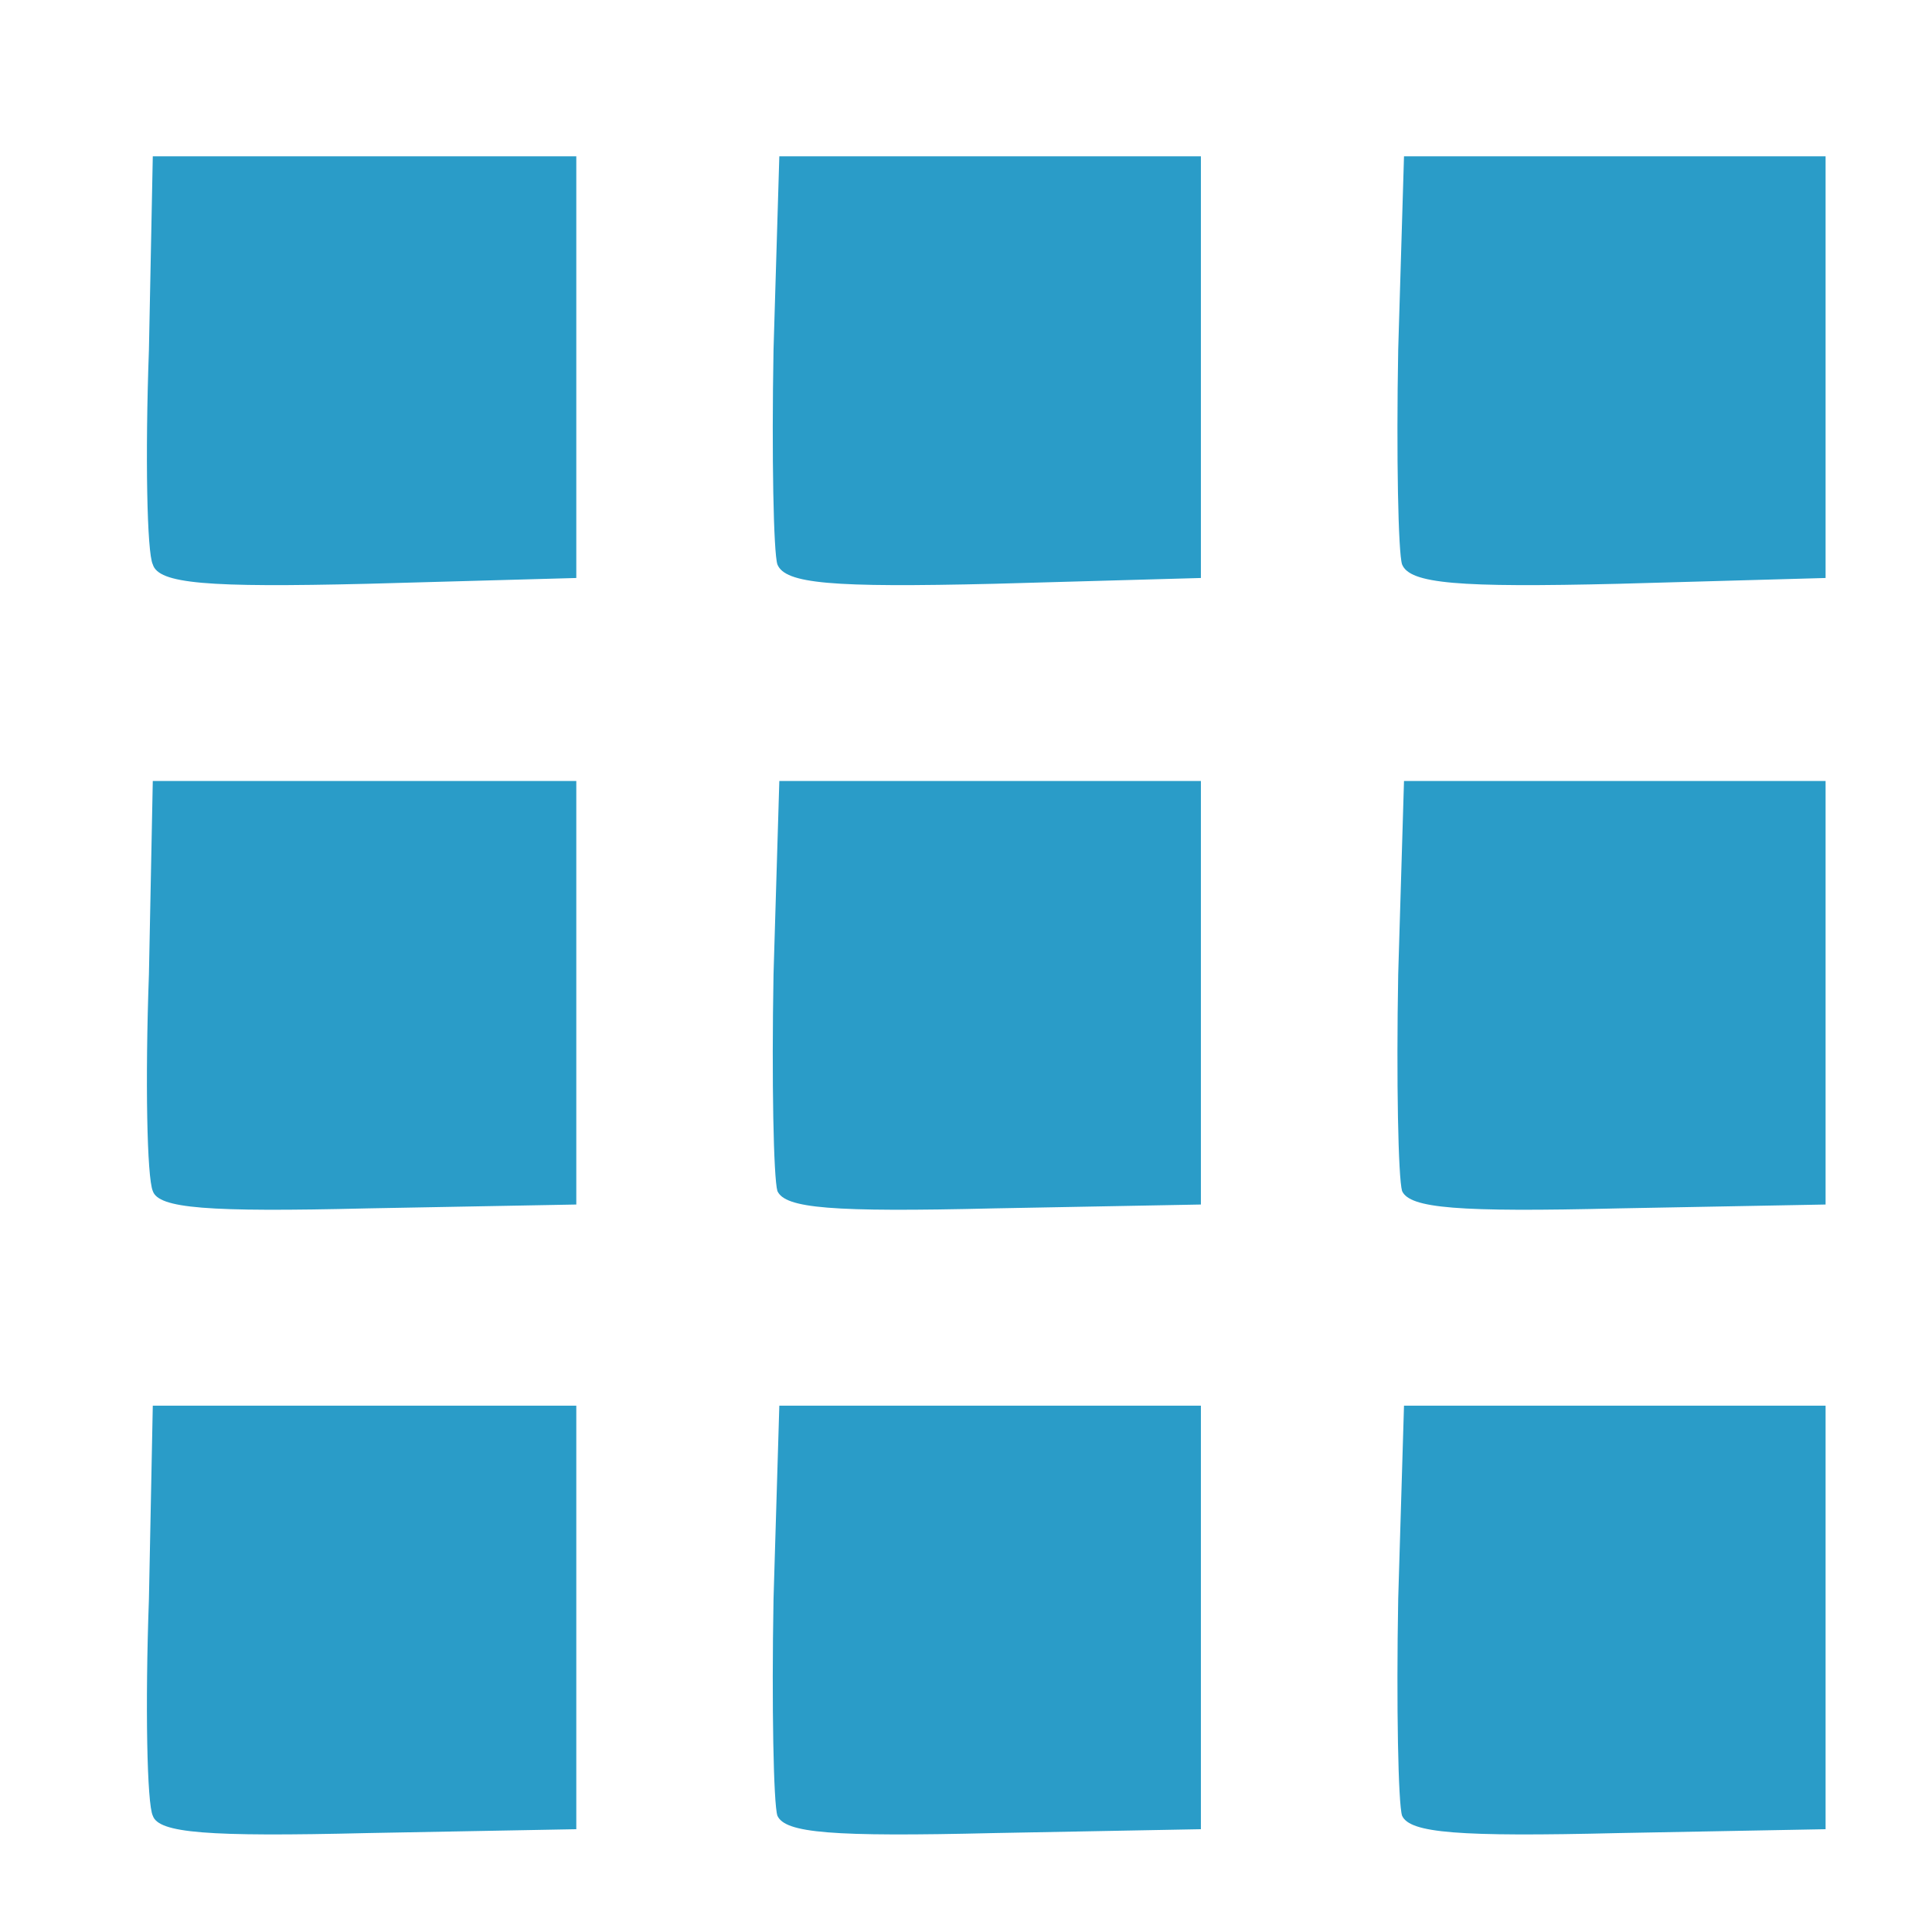 <svg width="24" height="24" viewBox="0 0 24 24" fill="none" xmlns="http://www.w3.org/2000/svg">
<path d="M1.898 22.555C1.826 22.41 1.802 21.185 1.85 19.864L1.898 17.462H7.159V22.723L4.564 22.771C2.57 22.819 1.97 22.771 1.898 22.555ZM9.657 22.555C9.609 22.41 9.585 21.185 9.609 19.864L9.681 17.462H14.918V22.723L12.348 22.771C10.33 22.819 9.753 22.771 9.657 22.555H9.657ZM17.417 22.555C17.369 22.41 17.345 21.185 17.369 19.864L17.441 17.462H22.678V22.723L20.108 22.771C18.114 22.819 17.513 22.771 17.417 22.555H17.417ZM1.898 14.795C1.826 14.627 1.802 13.426 1.85 12.104L1.898 9.702H7.159V14.963L4.564 15.011C2.57 15.059 1.97 15.011 1.898 14.795ZM9.657 14.795C9.609 14.627 9.585 13.426 9.609 12.104L9.681 9.702H14.918V14.963L12.348 15.011C10.33 15.059 9.753 15.011 9.657 14.795H9.657ZM17.417 14.795C17.369 14.627 17.345 13.426 17.369 12.104L17.441 9.702H22.678V14.963L20.108 15.011C18.114 15.059 17.513 15.011 17.417 14.795H17.417ZM1.898 7.011C1.826 6.867 1.802 5.666 1.85 4.345L1.898 1.942H7.159V7.18L4.564 7.252C2.57 7.3 1.97 7.252 1.898 7.011V7.011ZM9.657 7.011C9.609 6.867 9.585 5.666 9.609 4.345L9.681 1.942H14.918V7.18L12.348 7.252C10.33 7.3 9.753 7.252 9.657 7.011L9.657 7.011ZM17.417 7.011C17.369 6.867 17.345 5.666 17.369 4.345L17.441 1.942H22.678V7.18L20.108 7.252C18.114 7.3 17.513 7.252 17.417 7.011L17.417 7.011Z" fill="#2A9CC8"/>
</svg>
